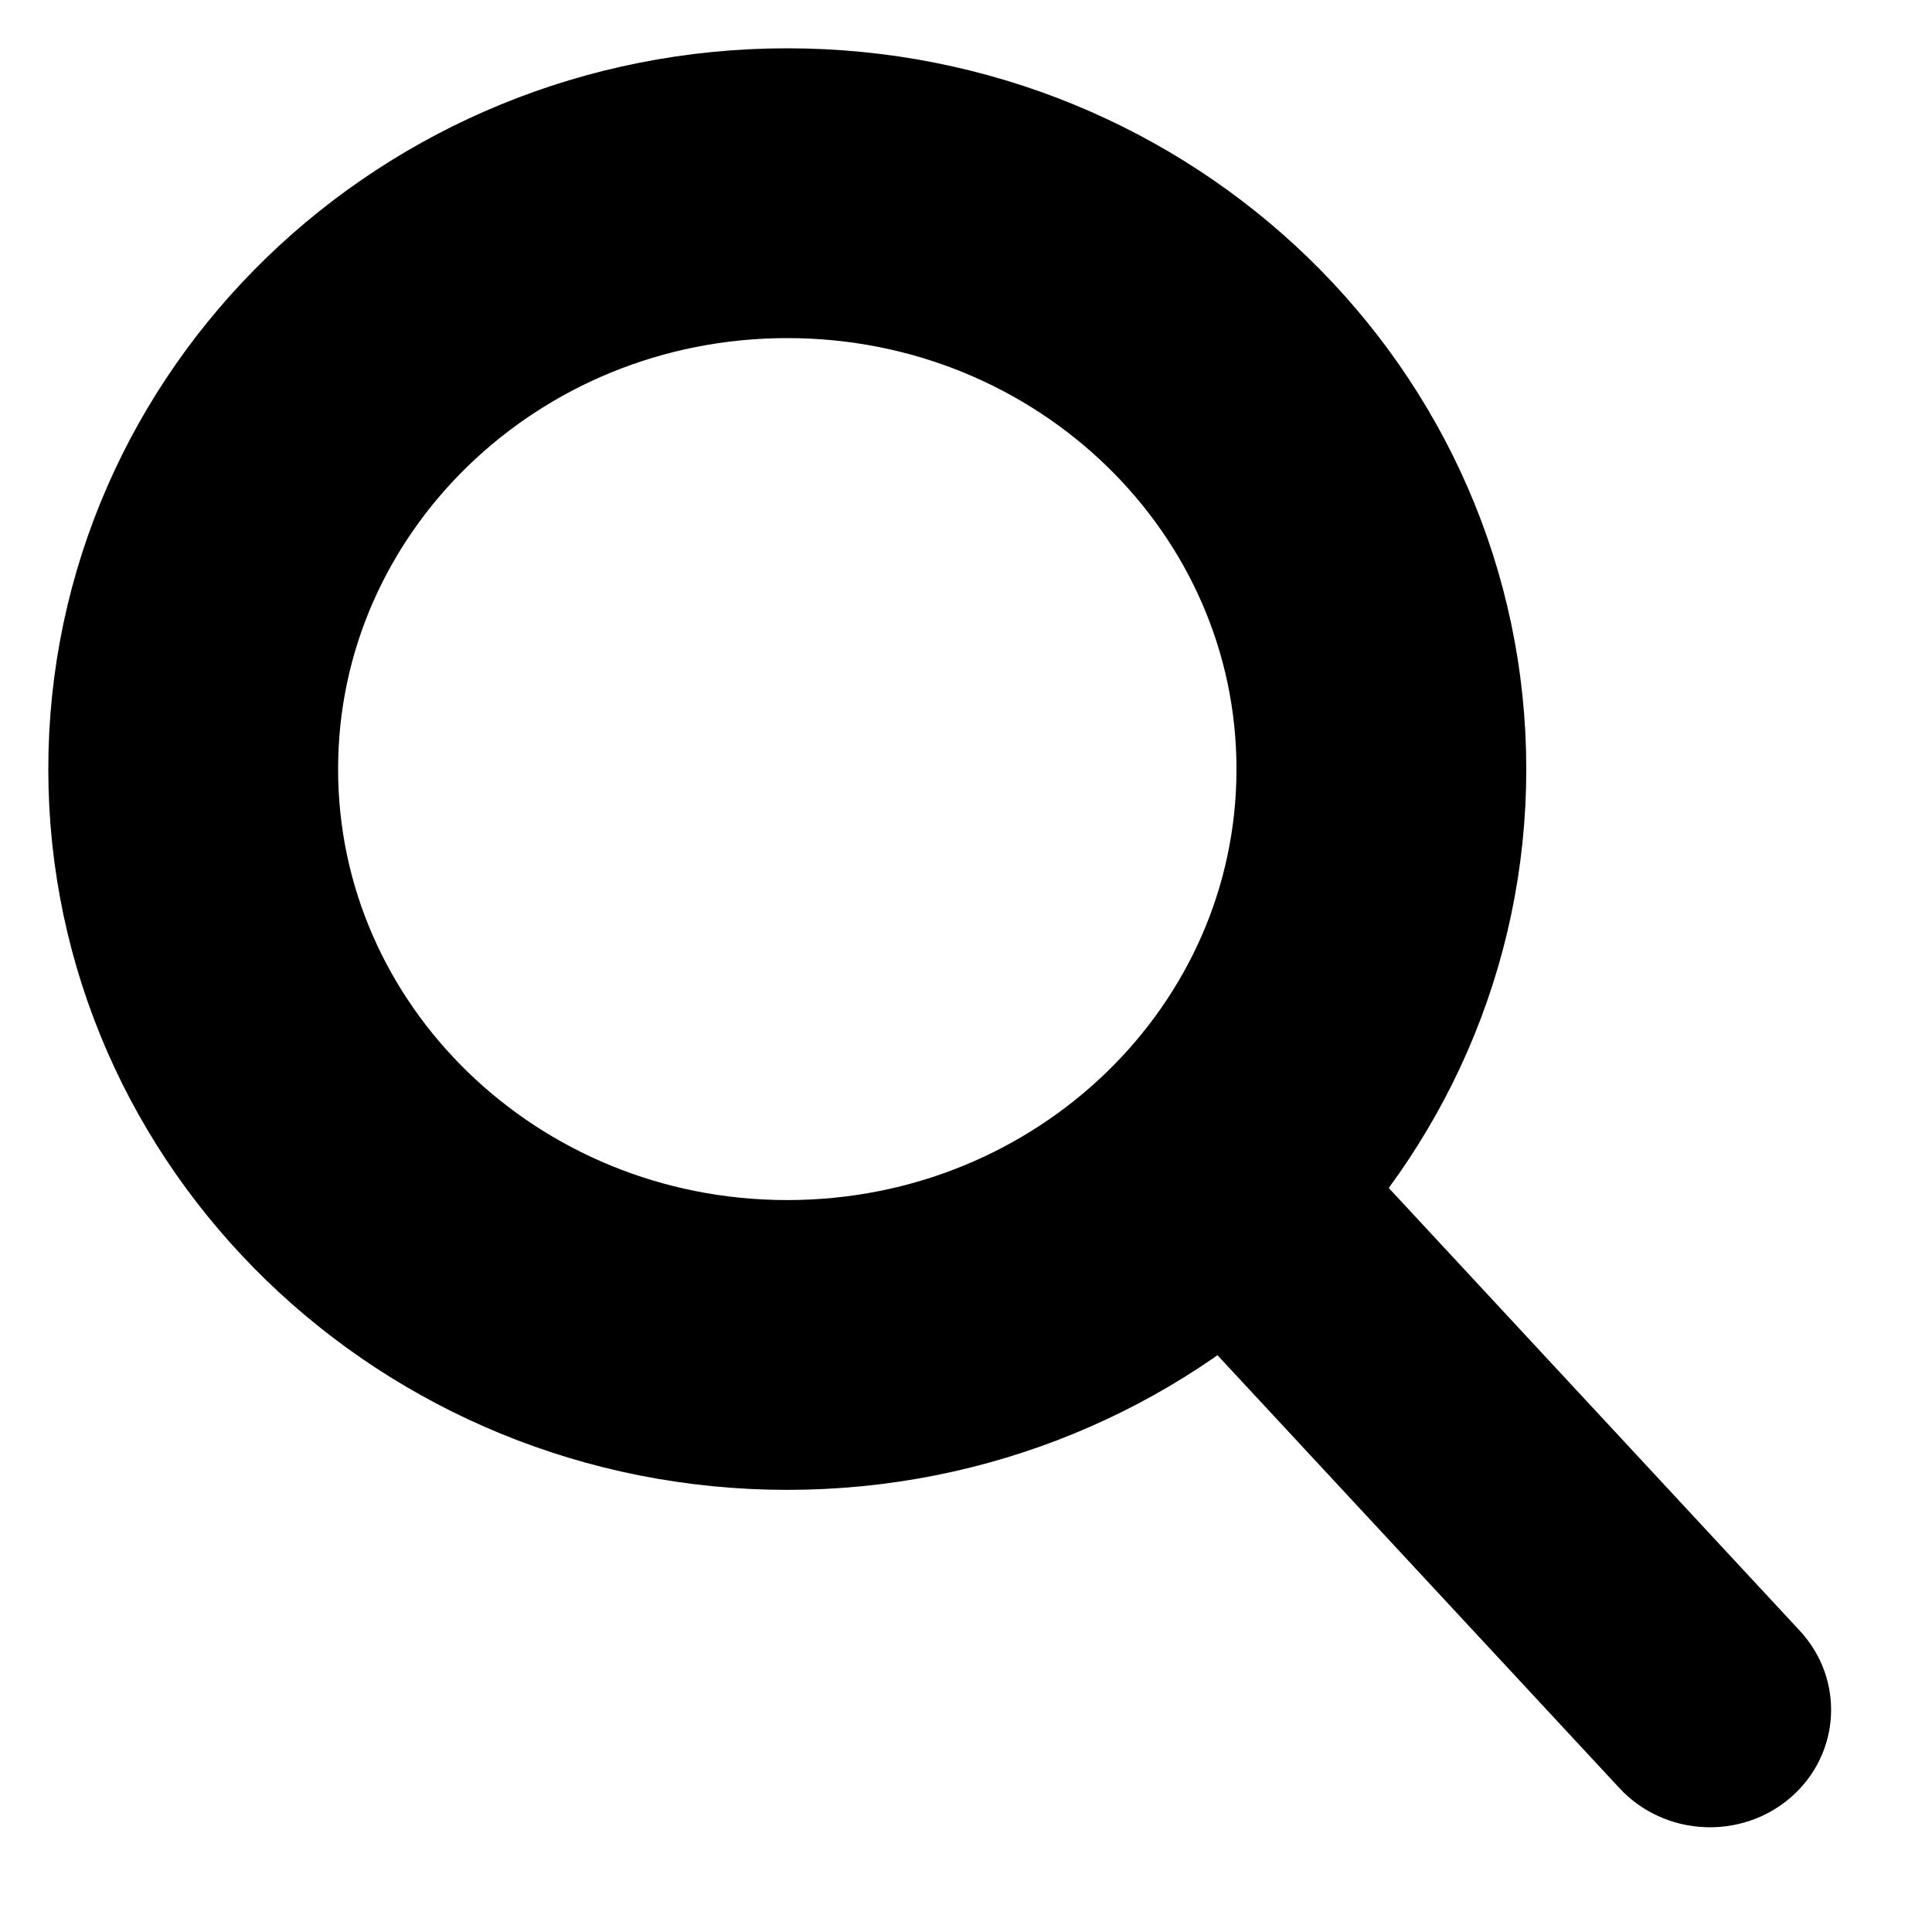 <svg width="20" height="20" viewBox="0 0 20 20" fill="none" xmlns="http://www.w3.org/2000/svg">
  <path d="M8.15 13.923C11.547 13.923 14.3 11.254 14.3 7.962C14.3 4.669 11.547 2 8.15 2C4.753 2 2 4.669 2 7.962C2 11.254 4.753 13.923 8.15 13.923Z" stroke="currentColor" stroke-width="3"/>
  <path d="M16.764 18.51C17.229 19.012 18.025 19.054 18.541 18.604C19.056 18.154 19.097 17.383 18.631 16.881L16.764 18.51ZM11.709 13.066L16.764 18.51L18.631 16.881L13.577 11.437L11.709 13.066Z" fill="currentColor"/>
</svg>
